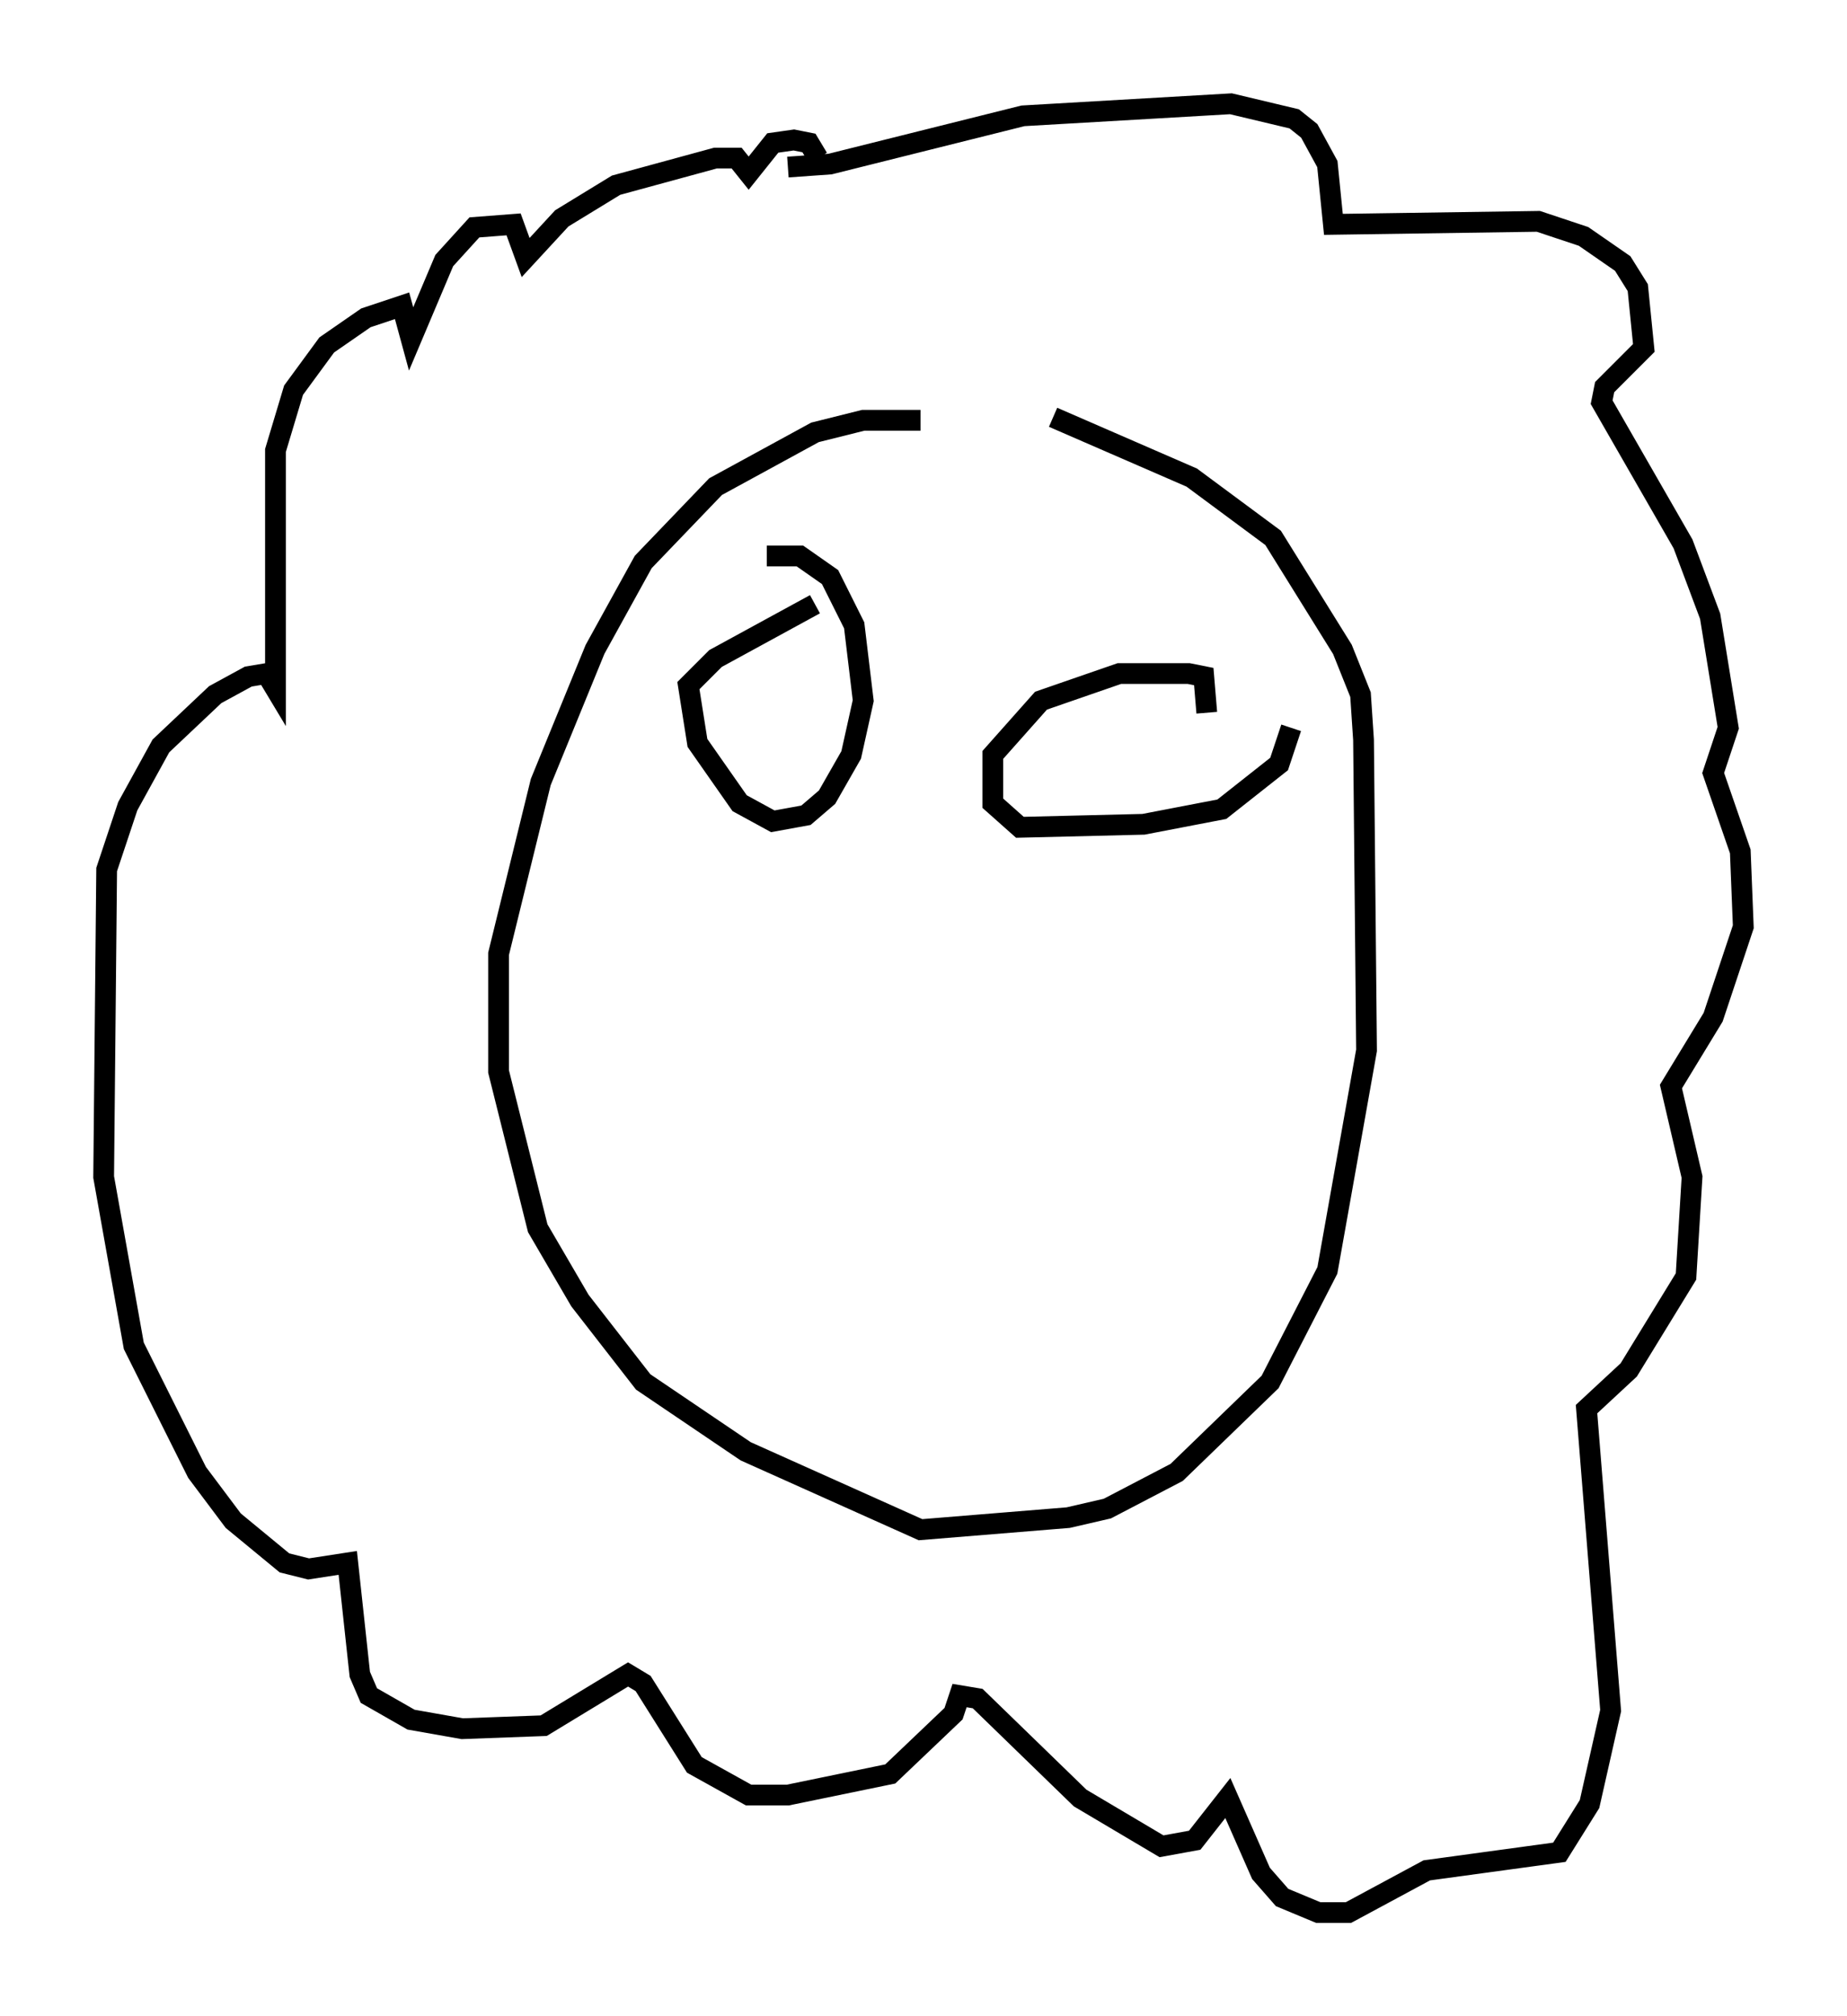 <?xml version="1.0" encoding="utf-8" ?>
<svg baseProfile="full" height="97.151" version="1.1" width="89.017" xmlns="http://www.w3.org/2000/svg" xmlns:ev="http://www.w3.org/2001/xml-events" xmlns:xlink="http://www.w3.org/1999/xlink"><defs /><rect fill="white" height="97.151" width="89.017" x="0" y="0" /><path d="M44.799, 18.363 m5.955, 1.743 l6.682, 2.905 3.922, 2.905 l3.341, 5.374 0.872, 2.179 l0.145, 2.179 0.145, 14.961 l-1.888, 10.603 -2.76, 5.374 l-4.503, 4.358 -3.341, 1.743 l-1.888, 0.436 -7.117, 0.581 l-8.425, -3.777 -4.939, -3.341 l-3.05, -3.922 -2.034, -3.486 l-1.888, -7.553 0.0, -5.665 l2.034, -8.279 2.615, -6.391 l2.324, -4.212 3.486, -3.631 l4.793, -2.615 2.324, -0.581 l2.76, 0.0 m-6.391, -12.201 l2.034, -0.145 9.296, -2.324 l10.022, -0.581 3.05, 0.726 l0.726, 0.581 0.872, 1.598 l0.291, 2.905 9.877, -0.145 l2.179, 0.726 1.888, 1.307 l0.726, 1.162 0.291, 2.905 l-1.888, 1.888 -0.145, 0.726 l3.922, 6.827 1.307, 3.486 l0.872, 5.374 -0.726, 2.179 l1.307, 3.777 0.145, 3.631 l-1.453, 4.358 -2.034, 3.341 l1.017, 4.358 -0.291, 4.793 l-2.76, 4.503 -2.034, 1.888 l1.162, 14.525 -1.017, 4.503 l-1.453, 2.324 -6.391, 0.872 l-3.777, 2.034 -1.453, 0.0 l-1.743, -0.726 -1.017, -1.162 l-1.598, -3.631 -1.598, 2.034 l-1.598, 0.291 -3.922, -2.324 l-4.939, -4.793 -0.872, -0.145 l-0.291, 0.872 -3.05, 2.905 l-4.939, 1.017 -1.888, 0.0 l-2.615, -1.453 -2.469, -3.922 l-0.726, -0.436 -4.067, 2.469 l-3.922, 0.145 -2.469, -0.436 l-2.034, -1.162 -0.436, -1.017 l-0.581, -5.374 -1.888, 0.291 l-1.162, -0.291 -2.469, -2.034 l-1.743, -2.324 -3.05, -6.101 l-1.453, -8.134 0.145, -14.816 l1.017, -3.05 1.598, -2.905 l2.615, -2.469 1.598, -0.872 l0.872, -0.145 0.436, 0.726 l0.0, -11.475 0.872, -2.905 l1.598, -2.179 1.888, -1.307 l1.743, -0.581 0.436, 1.598 l1.598, -3.777 1.453, -1.598 l1.888, -0.145 0.581, 1.598 l1.743, -1.888 2.615, -1.598 l4.793, -1.307 1.017, 0.0 l0.581, 0.726 1.162, -1.453 l1.017, -0.145 0.726, 0.145 l0.436, 0.726 m-2.469, 19.173 l1.598, 0.0 1.453, 1.017 l1.162, 2.324 0.436, 3.631 l-0.581, 2.615 -1.162, 2.034 l-1.017, 0.872 -1.598, 0.291 l-1.598, -0.872 -2.034, -2.905 l-0.436, -2.76 1.307, -1.307 l4.793, -2.615 m22.95, 5.955 l-0.581, 1.743 -2.76, 2.179 l-3.777, 0.726 -5.955, 0.145 l-1.307, -1.162 0.0, -2.324 l2.324, -2.615 3.777, -1.307 l3.341, 0.0 0.726, 0.145 l0.145, 1.743 " fill="none" stroke="black" stroke-width="1" /></svg>